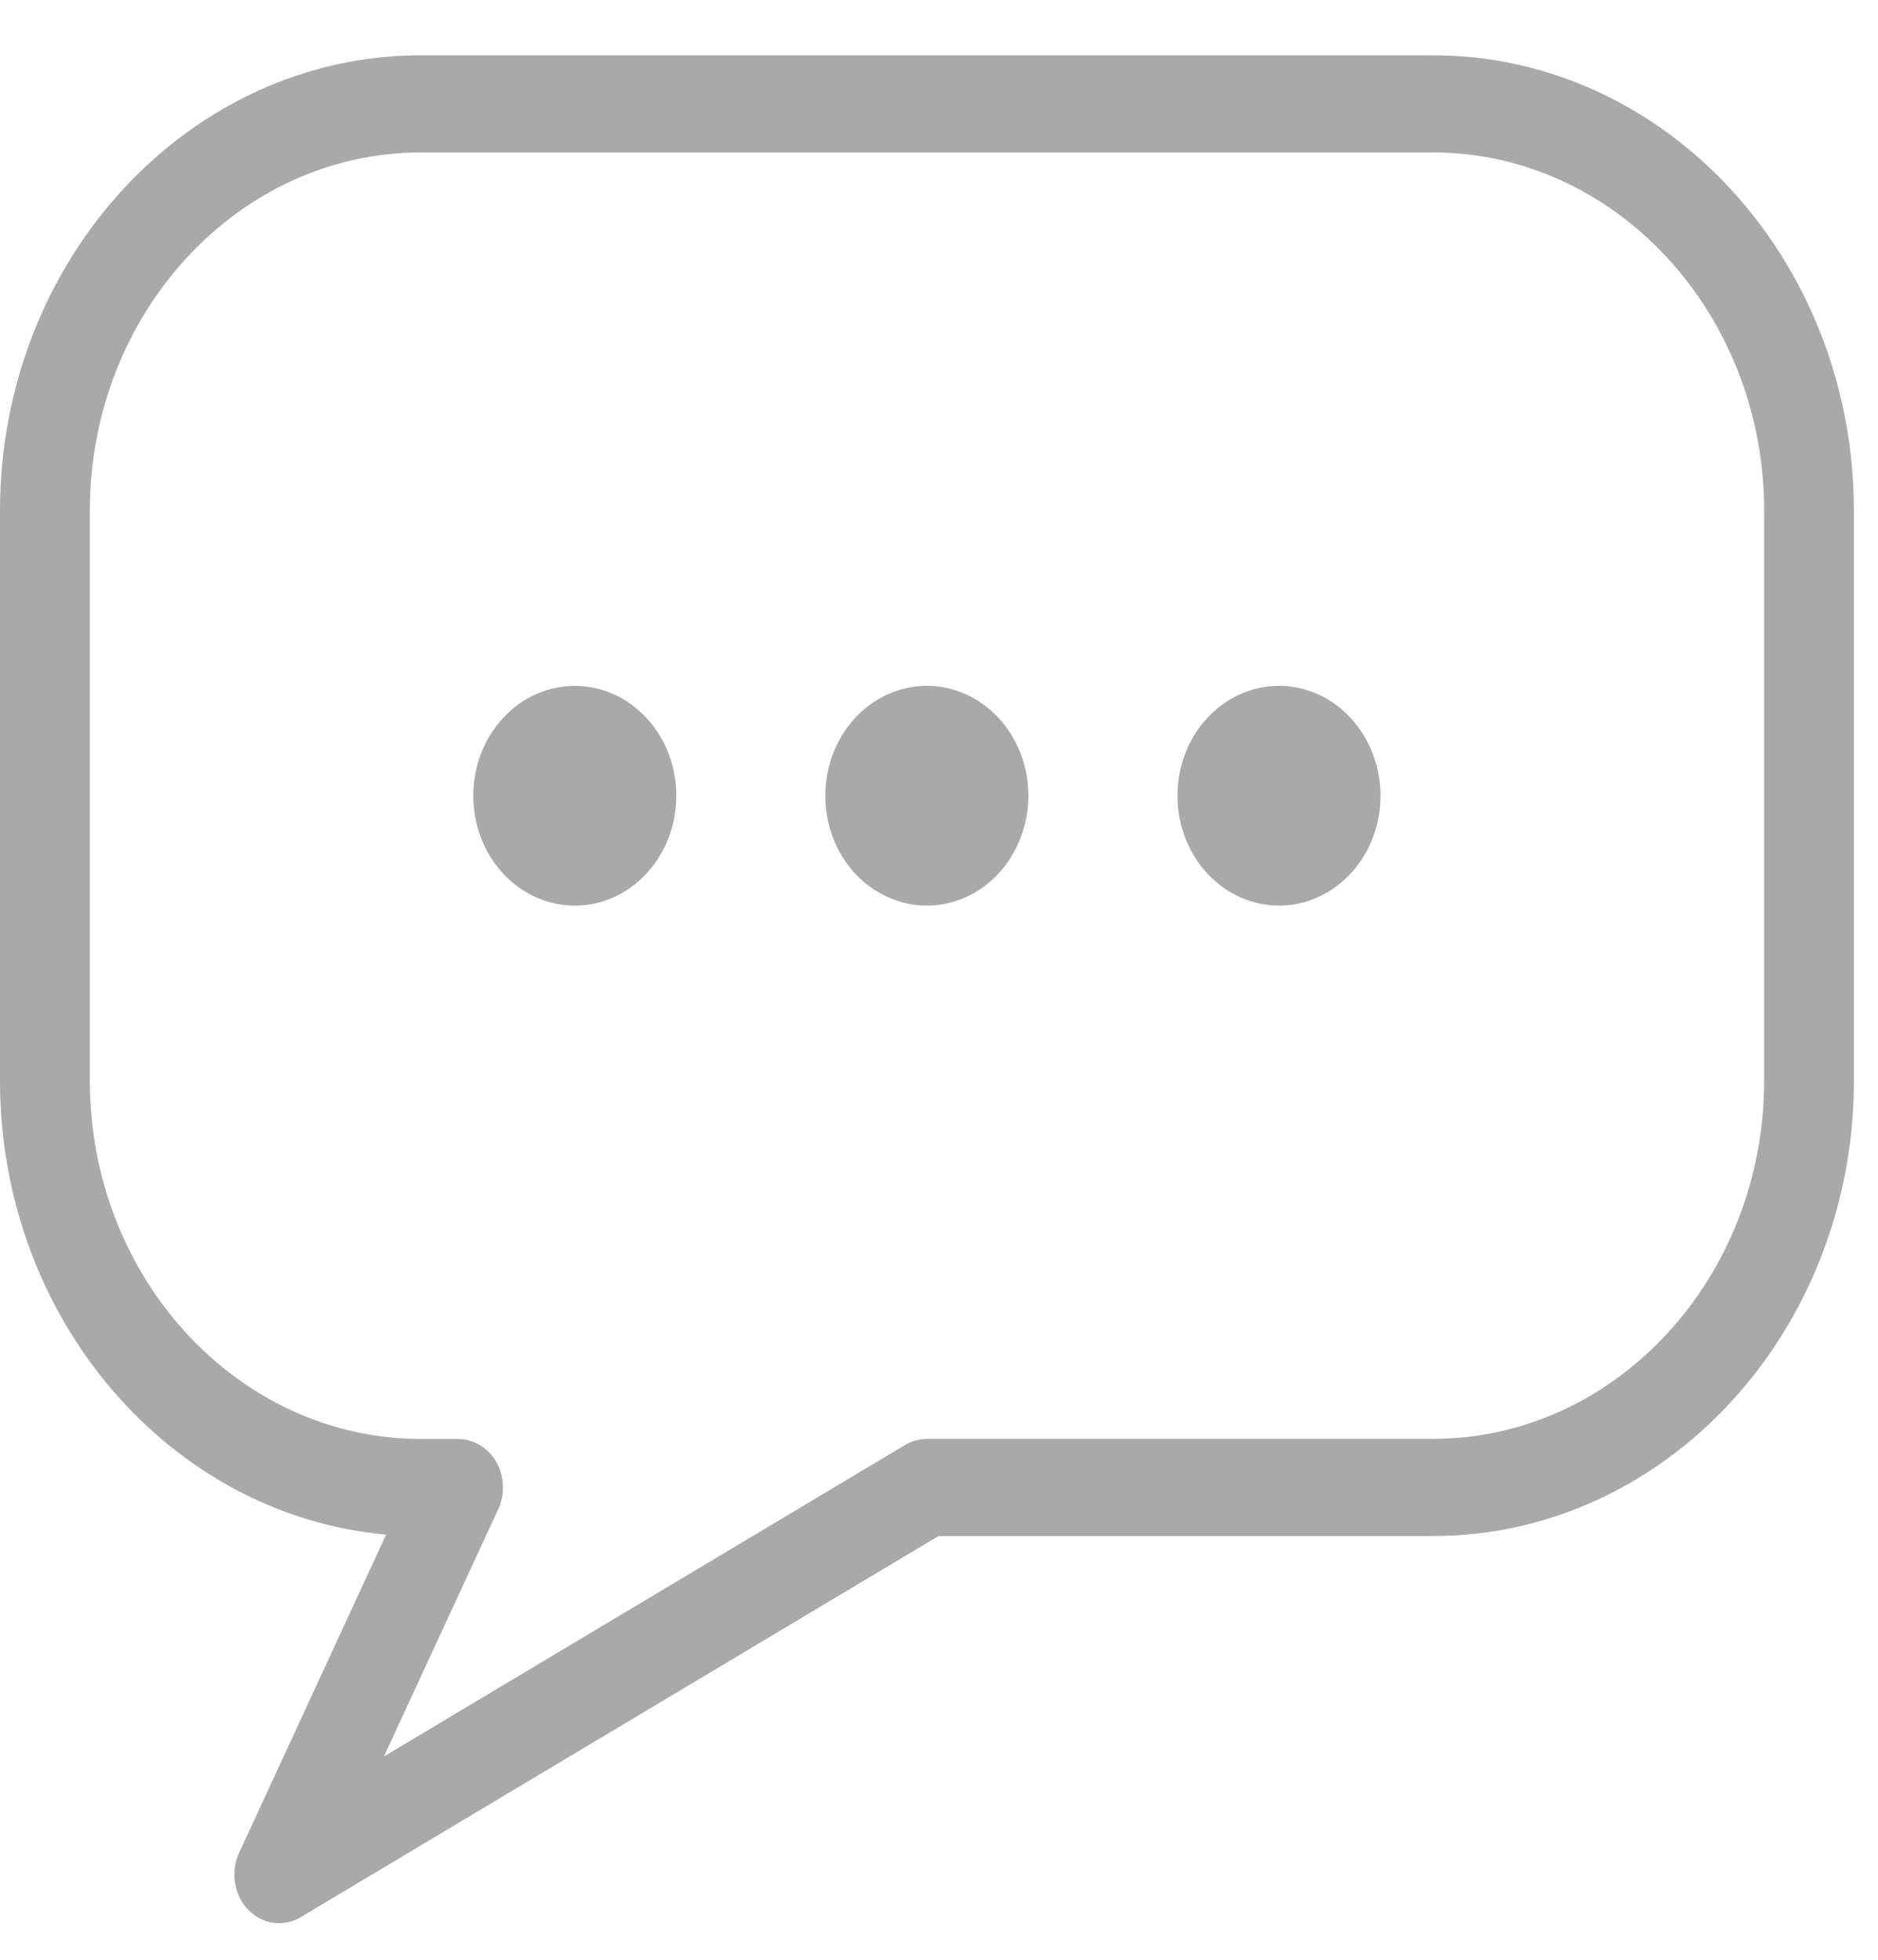 <svg width="23" height="24" viewBox="0 0 23 24" fill="none" xmlns="http://www.w3.org/2000/svg">
<path d="M3.42 23.553C3.281 23.553 3.144 23.496 3.039 23.387C2.865 23.206 2.821 22.924 2.928 22.691L4.729 18.793C2.085 18.558 0 16.153 0 13.233V6.257C0 3.18 2.313 0.677 5.156 0.677H17.548C20.392 0.677 22.705 3.18 22.705 6.257V13.232C22.705 16.309 20.392 18.811 17.548 18.811H11.494L3.685 23.477C3.602 23.527 3.511 23.552 3.42 23.552V23.553ZM5.156 1.867C2.919 1.867 1.1 3.836 1.1 6.257V13.232C1.1 15.653 2.92 17.622 5.156 17.622H5.61C5.8 17.622 5.977 17.729 6.078 17.903C6.178 18.078 6.187 18.297 6.102 18.482L4.702 21.51L11.086 17.695C11.168 17.647 11.259 17.621 11.352 17.621H17.548C19.785 17.621 21.606 15.651 21.606 13.231V6.257C21.606 3.836 19.786 1.867 17.548 1.867H5.156Z" fill="#A9A9A9"/>
<path d="M7.919 10.696C8.404 10.171 8.404 9.319 7.919 8.794C7.433 8.268 6.646 8.268 6.16 8.794C5.675 9.319 5.675 10.171 6.16 10.696C6.646 11.222 7.433 11.222 7.919 10.696Z" fill="#A9A9A9"/>
<path d="M11.827 10.988C12.461 10.703 12.762 9.916 12.5 9.23C12.237 8.543 11.51 8.217 10.875 8.502C10.241 8.786 9.94 9.573 10.202 10.26C10.465 10.946 11.192 11.272 11.827 10.988Z" fill="#A9A9A9"/>
<path d="M16.874 10.054C17.031 9.331 16.617 8.606 15.949 8.435C15.281 8.265 14.611 8.713 14.454 9.436C14.296 10.159 14.71 10.883 15.378 11.054C16.046 11.225 16.716 10.777 16.874 10.054Z" fill="#A9A9A9"/>
</svg>
